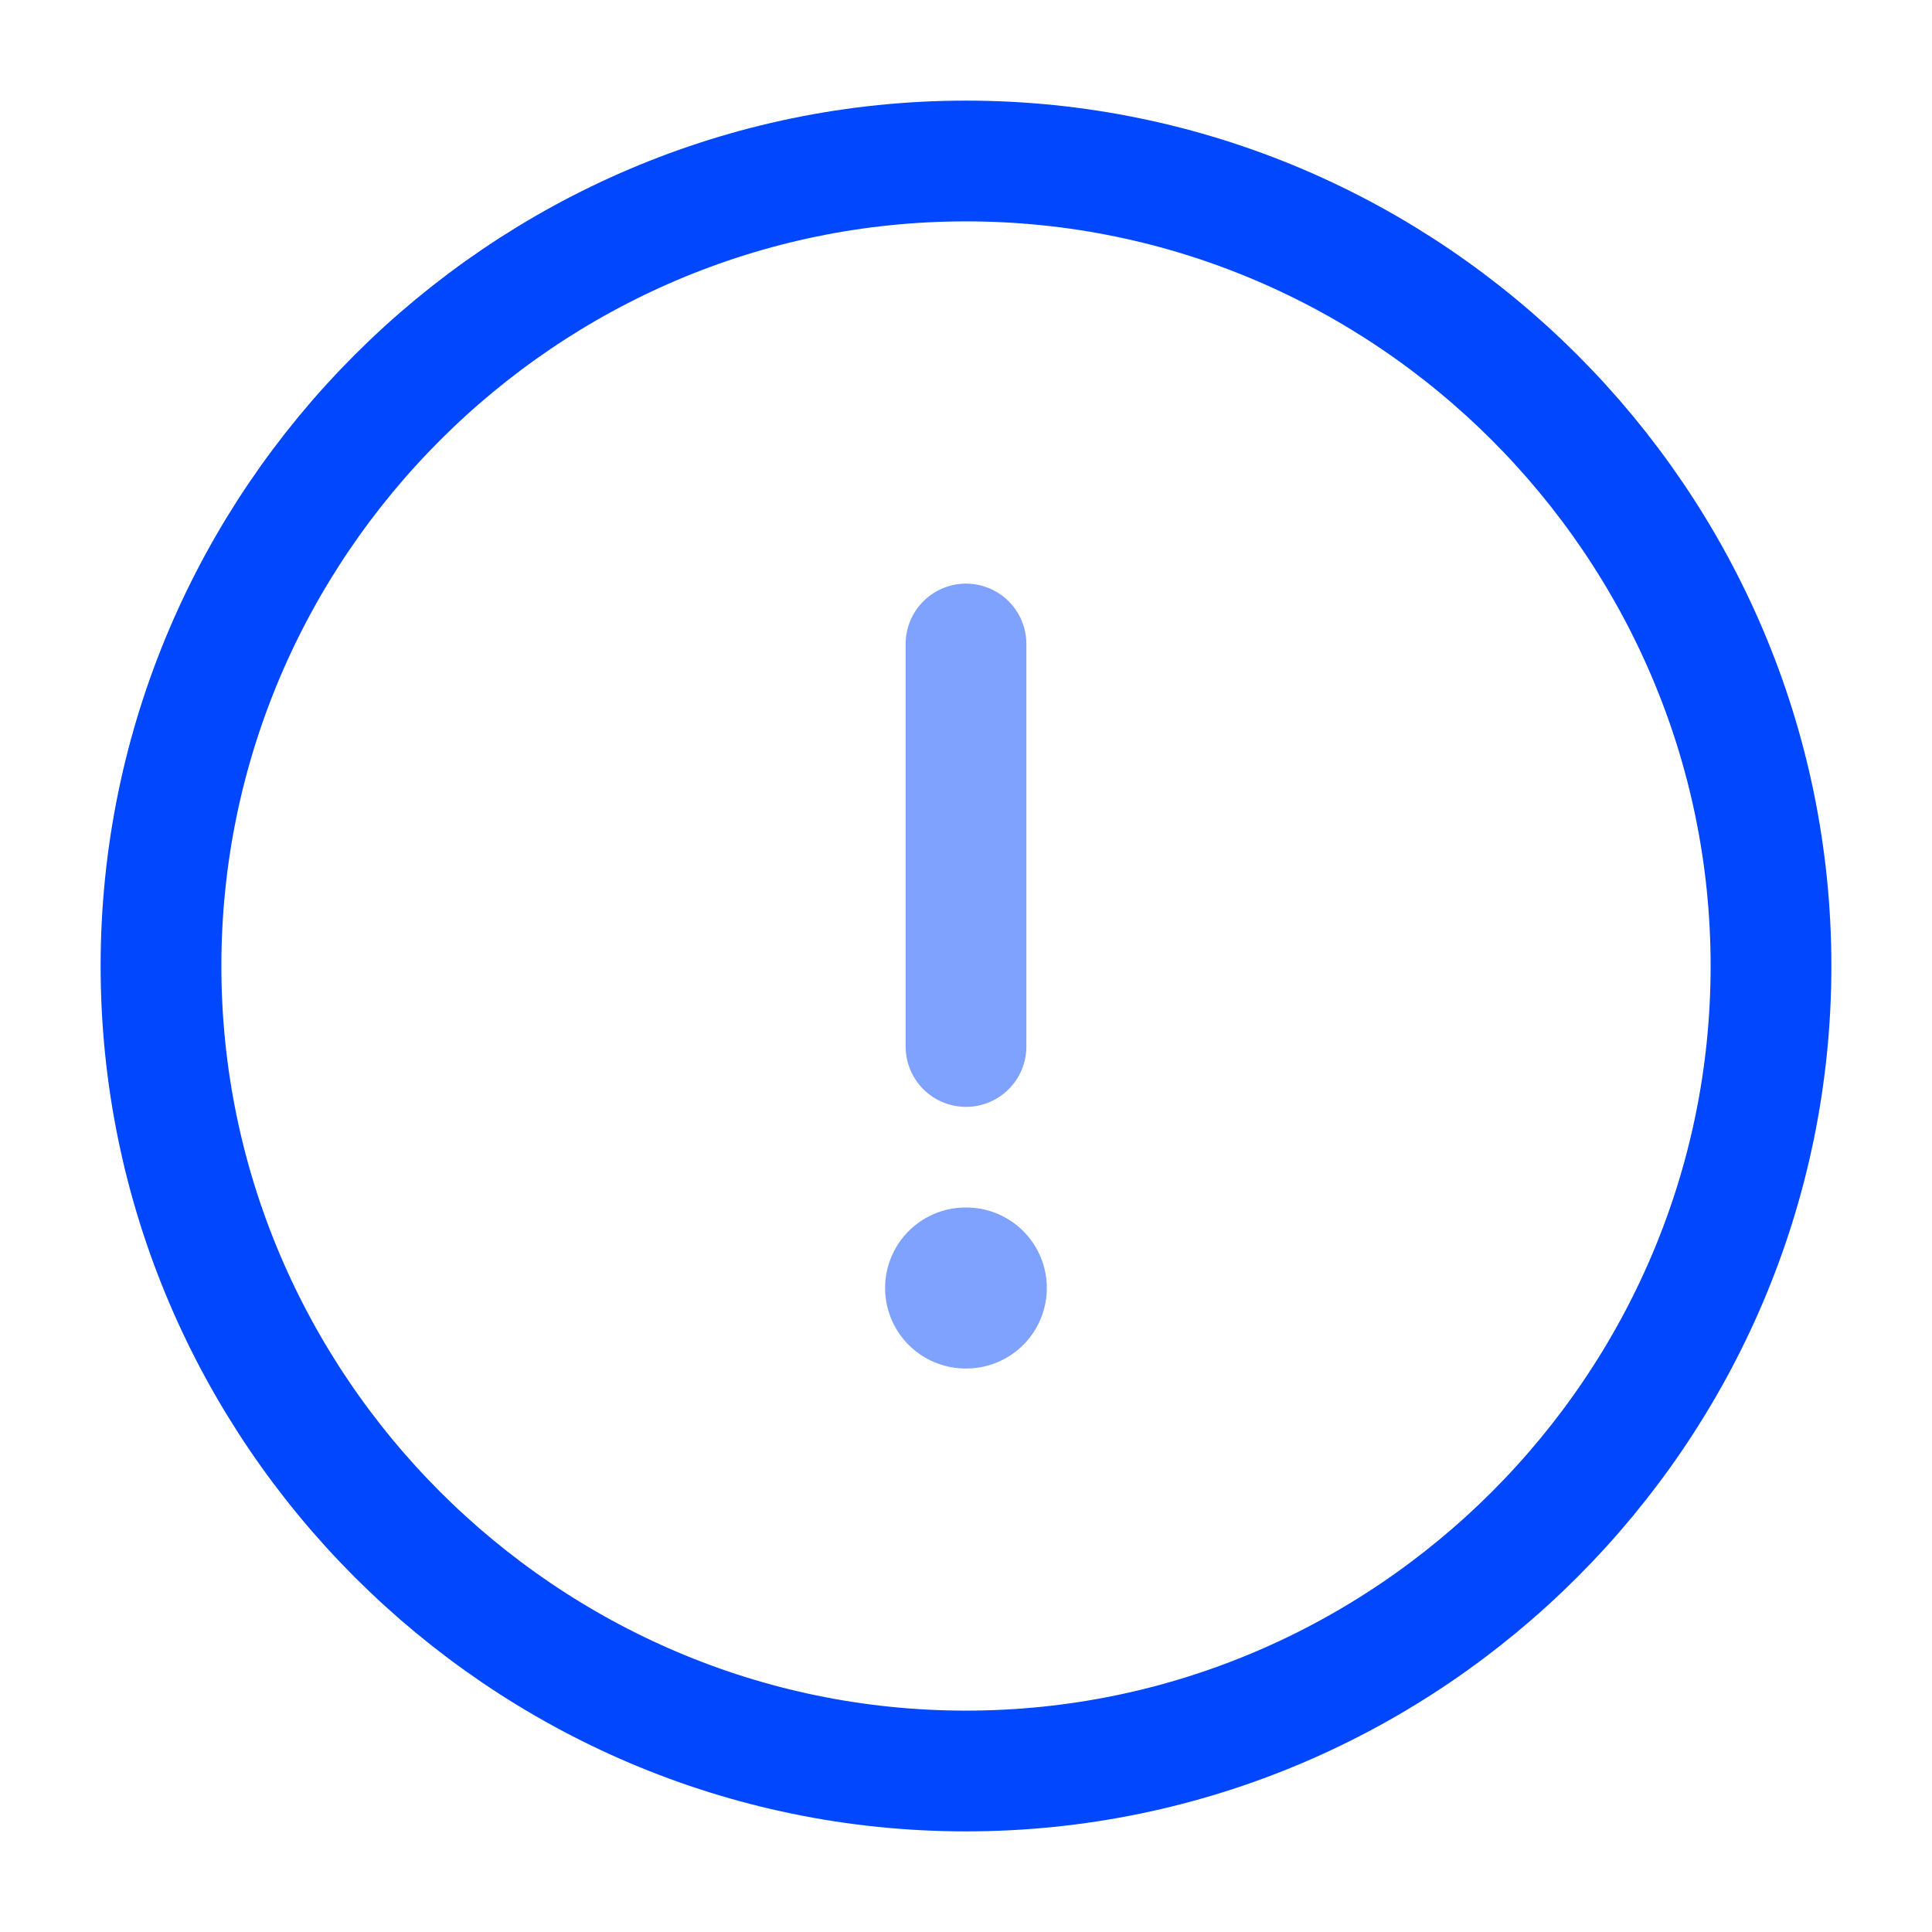 <svg width="24" height="24" viewBox="0 0 24 24" fill="none" xmlns="http://www.w3.org/2000/svg">
<path d="M12 22C17.5 22 22 17.5 22 12C22 6.5 17.5 2 12 2C6.5 2 2 6.5 2 12C2 17.5 6.5 22 12 22Z" stroke="#0047FE" stroke-width="1.5" stroke-linecap="round" stroke-linejoin="round"/>
<path opacity="0.5" d="M12 8V13" stroke="#0047FE" stroke-width="1.5" stroke-linecap="round" stroke-linejoin="round"/>
<path opacity="0.5" d="M11.995 16H12.004" stroke="#0047FE" stroke-width="2" stroke-linecap="round" stroke-linejoin="round"/>
</svg>
